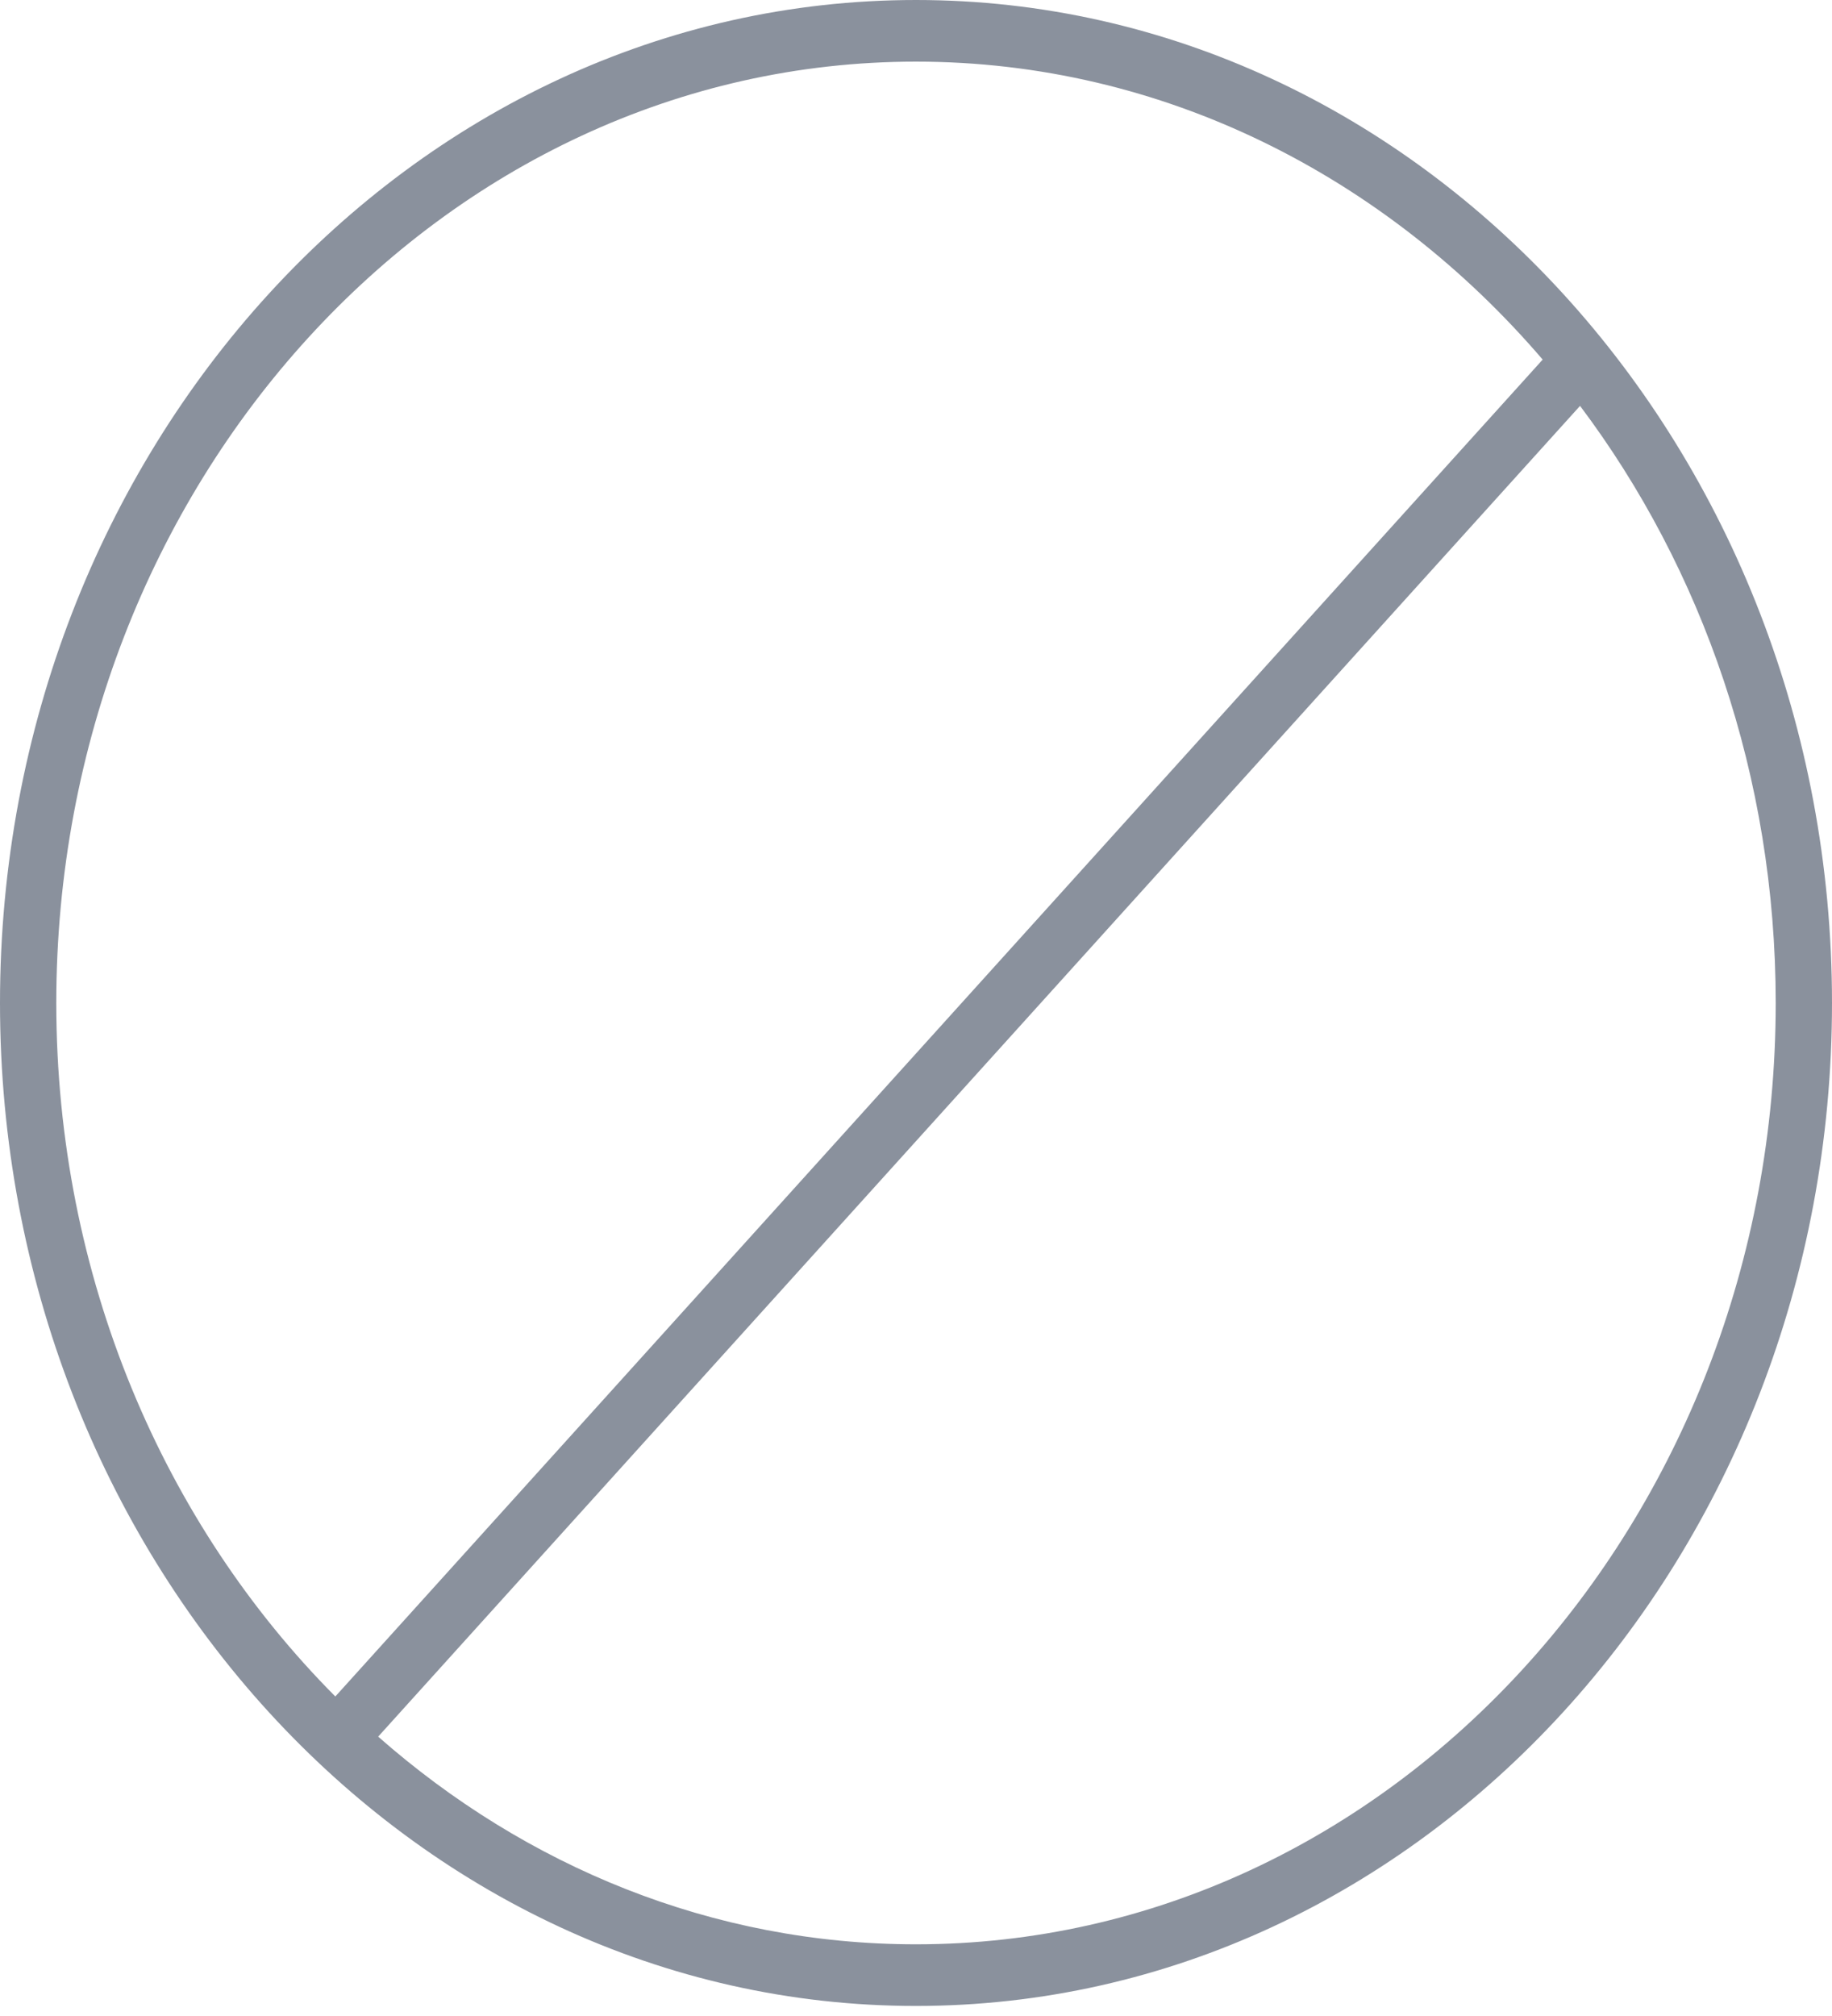 <svg width="70" height="77" viewBox="0 0 70 77" fill="none" xmlns="http://www.w3.org/2000/svg">
<path d="M34.997 0C15.699 0 0 17.184 0 38.308C0 59.432 15.699 76.616 34.997 76.616C54.298 76.616 70 59.432 70 38.308C70 17.184 54.298 0 34.997 0ZM2.151 38.308C2.151 18.483 16.885 2.354 34.997 2.354C44.434 2.354 52.947 6.738 58.945 13.734L12.813 64.796C6.264 58.219 2.151 48.78 2.151 38.308ZM34.997 74.262C27.226 74.262 20.081 71.286 14.45 66.33L60.373 15.502C65.042 21.711 67.849 29.657 67.849 38.308C67.849 58.133 53.112 74.262 34.997 74.262Z" fill="#8A919D"/>
</svg>
